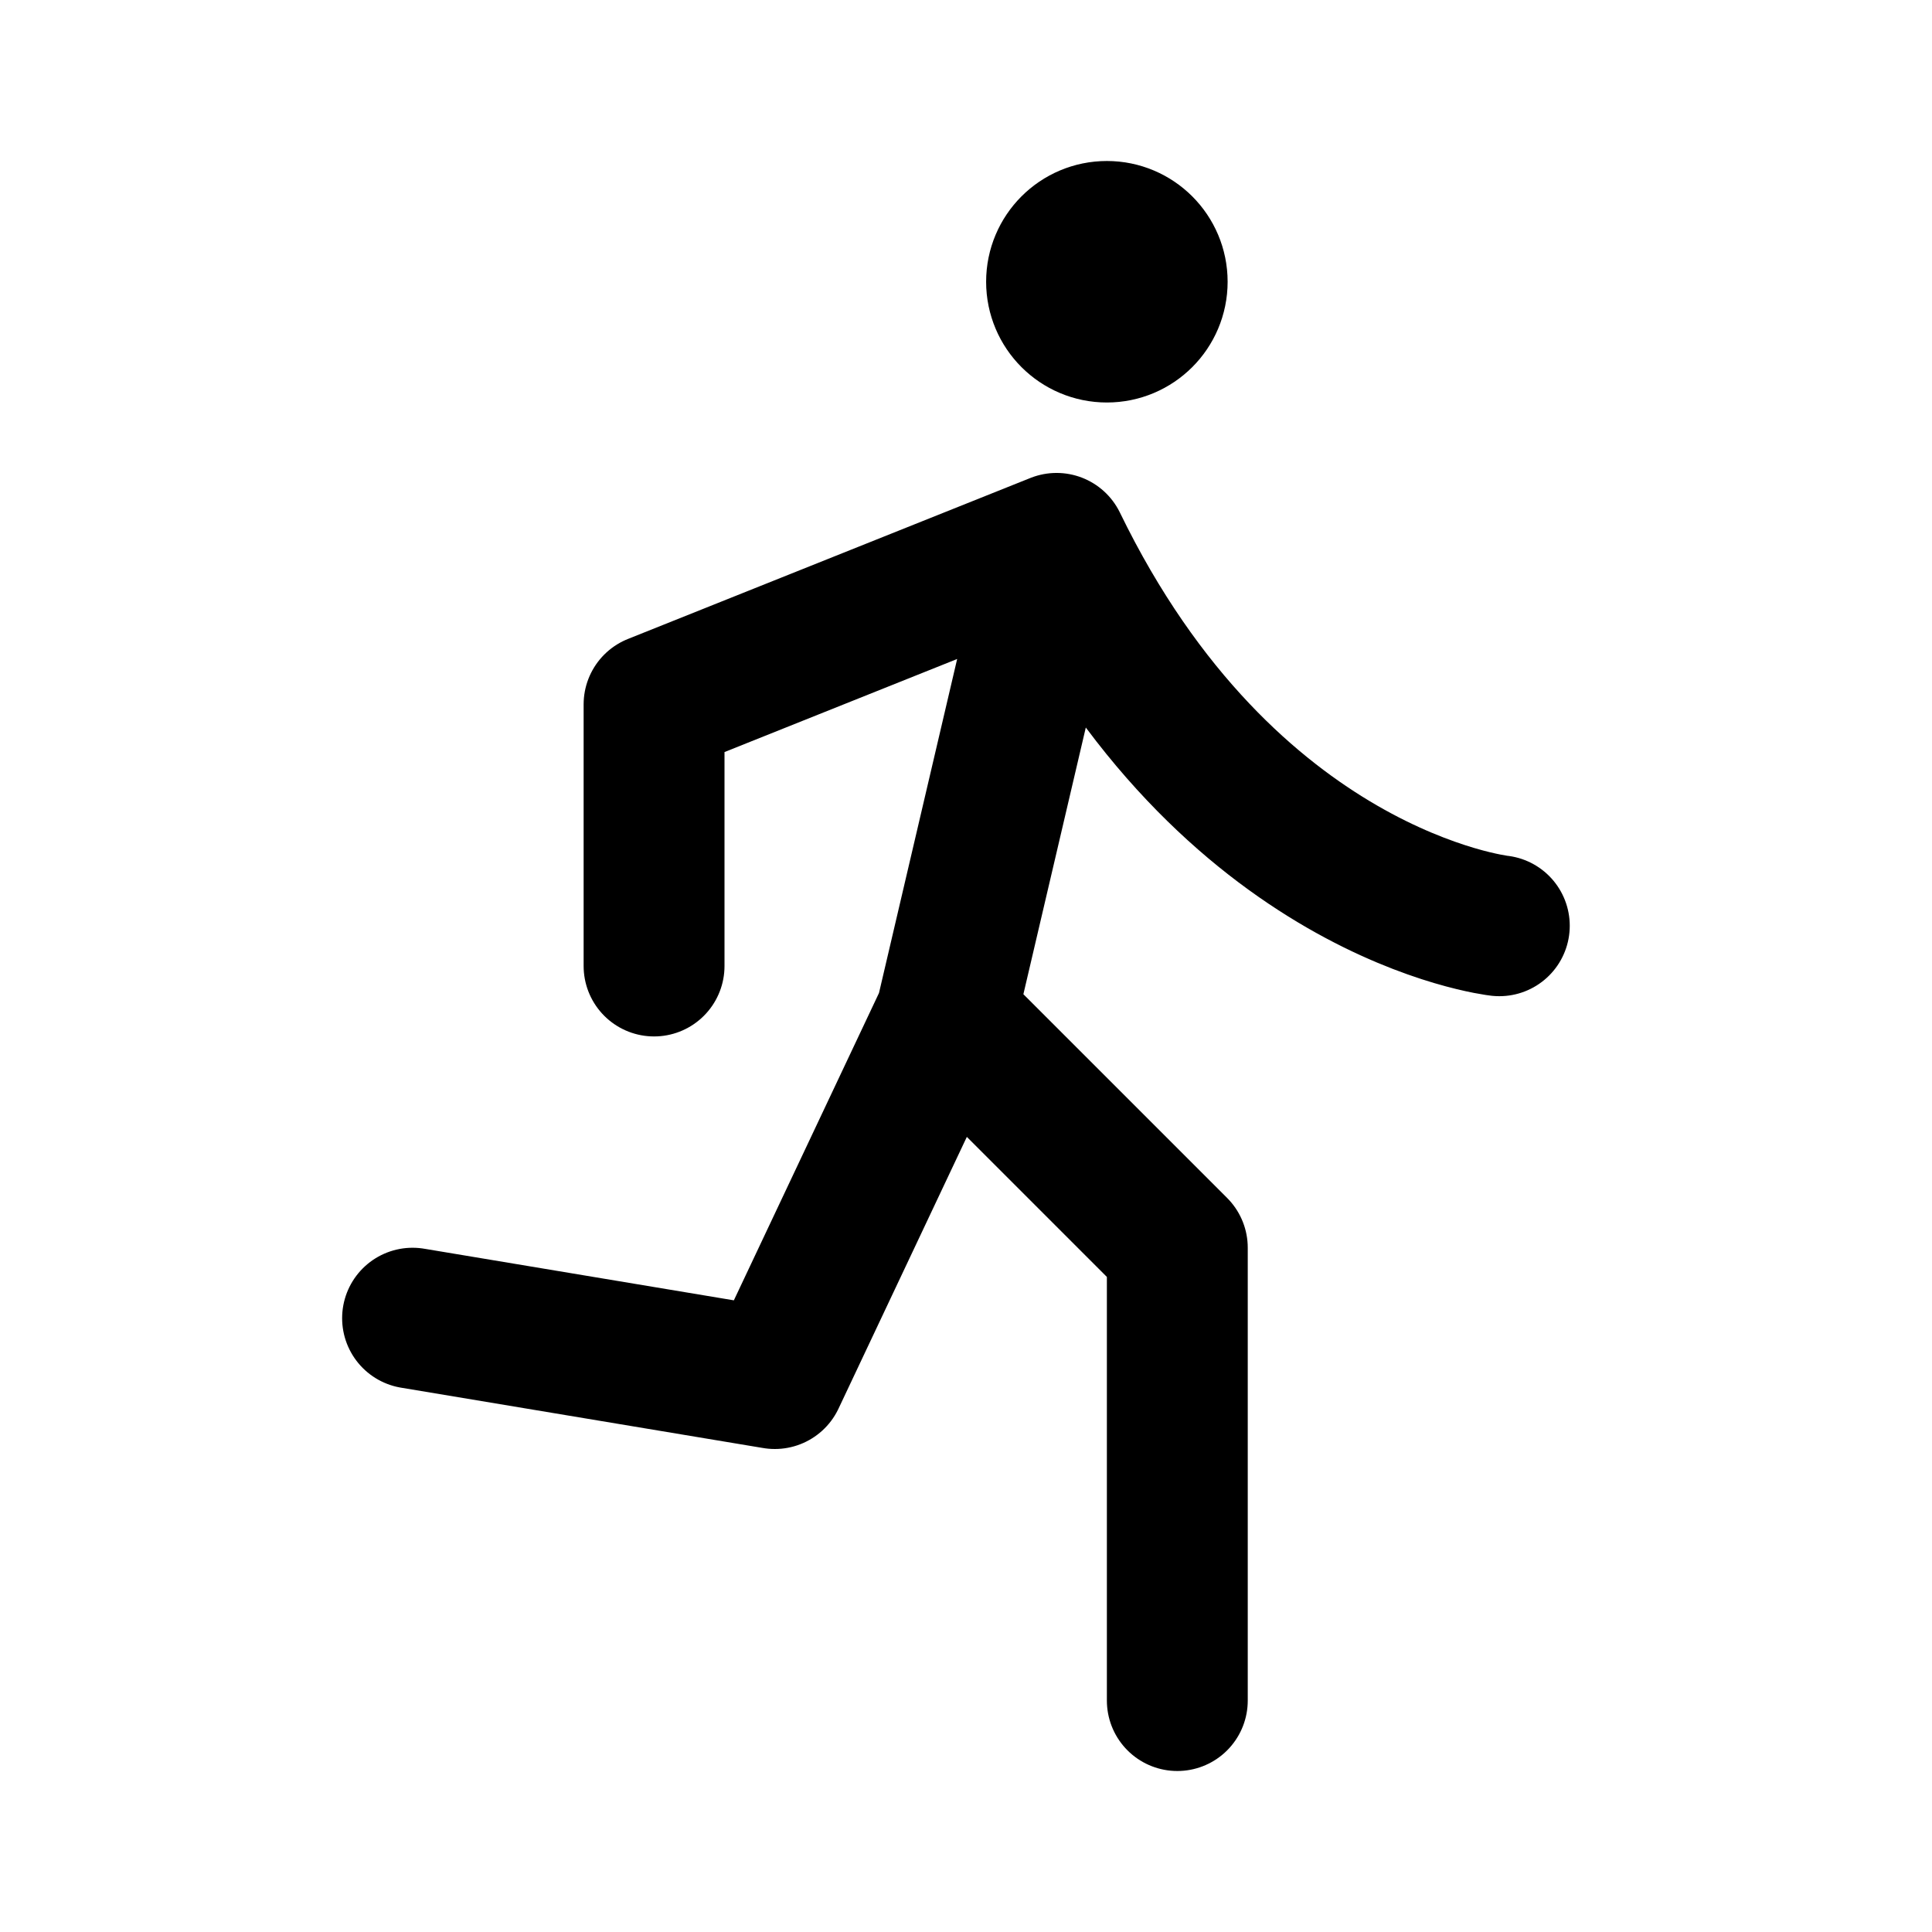 <svg xmlns="http://www.w3.org/2000/svg" width="192" height="192" fill="none"><path stroke="#000" stroke-linecap="round" stroke-linejoin="round" stroke-width="14" d="m105 54-11 47 23 23v45M105 54 65 70v26m40-42c17 35 44 38 44 38M41 131l36 6 17-36"/><circle cx="110" cy="28" r="6" stroke="#000" stroke-linecap="round" stroke-linejoin="round" stroke-width="12"/></svg>